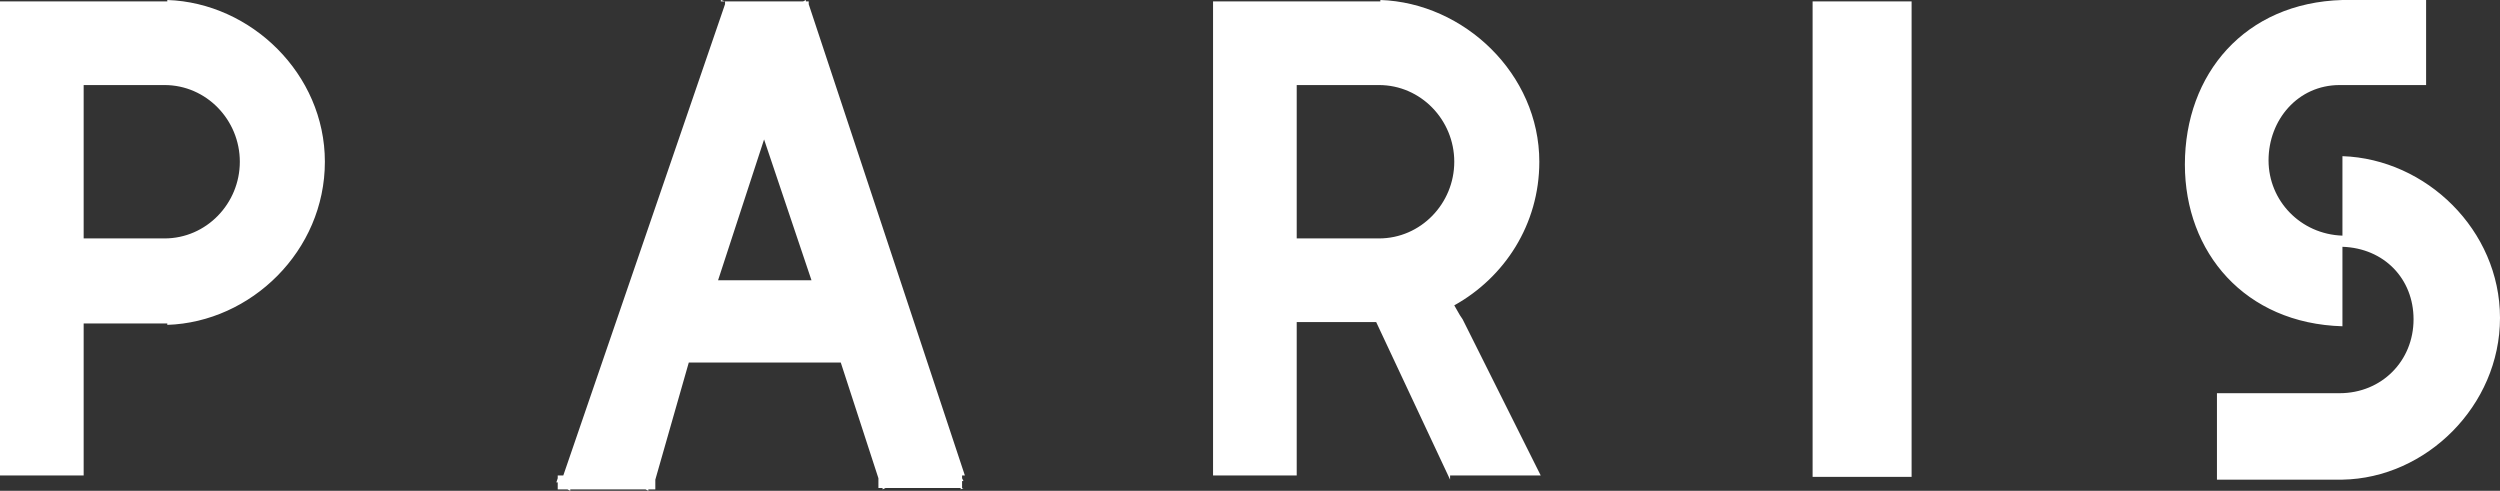 <svg xmlns="http://www.w3.org/2000/svg" width="179.3" height="35.2" viewBox="0 0 179.3 35.2"><rect x="0" y="0" width="179.3" height="35.2" fill="#333333" stroke="none"/><g fill="#FFF"><path d="M.5.1H12V0c6 .2 11.3 5.3 11.3 11.6C23.3 18 18 23.1 12 23.3v-.1H6v10.9h.2H0v.2V.1h.5zm5.5 17h5.8c3 0 5.4-2.5 5.4-5.5s-2.4-5.5-5.4-5.5H6v11zM52 .1h5.6l.2-.1v.1h.2v.2l11.2 33.8H69v.2l.1.2H69v.5h.1l-.2.1V35h-5.4l-.2.1V35H63v-.7L60.3 26H49.4L47 34.4v.7h-.5v.1l-.2-.1h-5.4v.1l-.2-.1H40v-.5h-.1l.1-.3v-.2h.4L52 .3V.1h-.3V0l.3.1zm-.5 20h6.7L54.8 10l-3.3 10.1zM87.5.1H99V0c6 .2 11.4 5.3 11.4 11.6 0 4.5-2.5 8.3-6.1 10.3l.4.7.2.3 5.6 11.2h.6-7.1v.3l-5.3-11.3H93v11h.2H87v.2V.1h.5zm5.5 17h5.9c3 0 5.4-2.5 5.4-5.5s-2.4-5.5-5.4-5.5H93v11zM130.8.1h6.3v34.1H130v.1V.1h.8zM159 29v-.8h8.8c3 0 5.3-2.3 5.3-5.3 0-2.9-2.1-5.1-5.1-5.2v5.6h-.2.2v.1c-7-.2-11.3-5.3-11.3-11.6C156.7 5.3 161 .2 168 0h6v6.1h-6.2c-3 0-5.1 2.5-5.1 5.4s2.3 5.3 5.3 5.4V11h-.2.2v.2c6 .2 11.3 5.3 11.3 11.6S174 34.3 168 34.4h-9"/></g></svg>